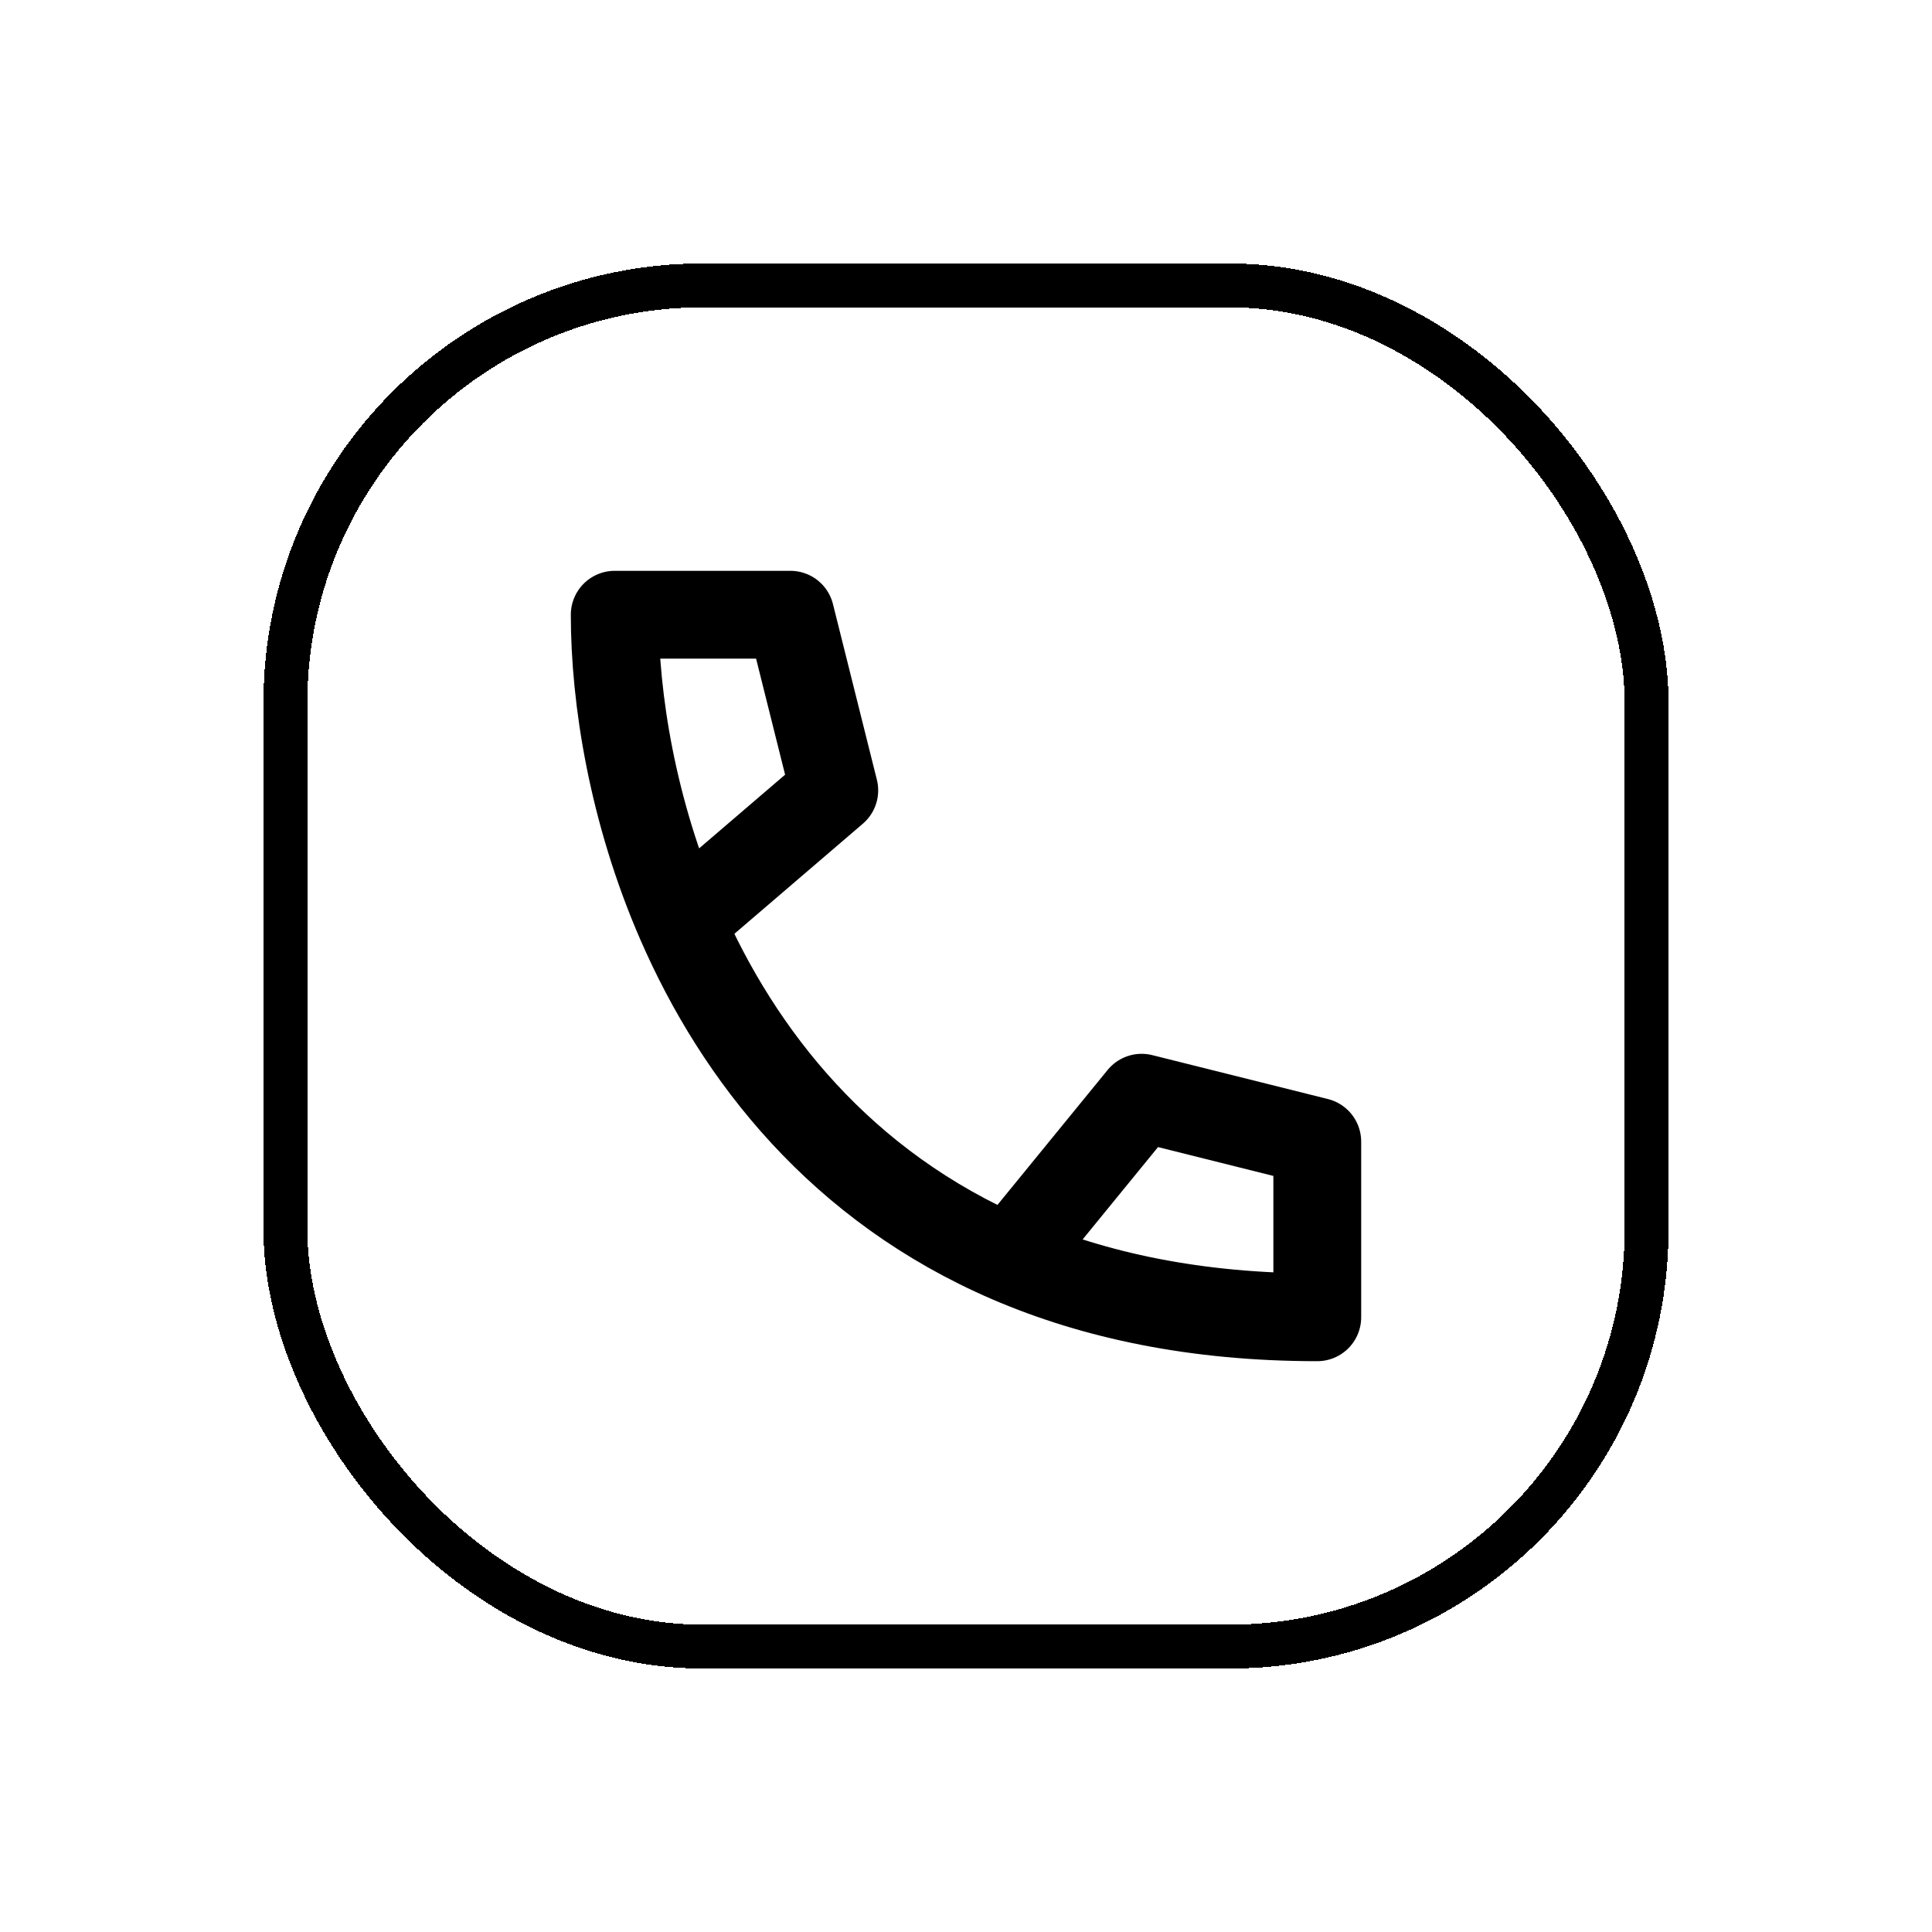 <svg width="44" height="44" viewBox="0 0 44 44" fill="none" xmlns="http://www.w3.org/2000/svg">
<g filter="url(#filter0_d_81_112)">
<rect x="6" y="3" width="32" height="32" rx="10" fill="white" shape-rendering="crispEdges"/>
<rect x="6.5" y="3.5" width="31" height="31" rx="9.5" stroke="black" shape-rendering="crispEdges"/>
<path d="M23 25.675C24.93 26.505 27.242 27 30 27V23L26 22L23 25.675ZM23 25.675C19.159 24.023 16.824 21.045 15.5 18M15.5 18C14.4 15.472 14 12.898 14 11H18L19 15L15.5 18Z" stroke="black" stroke-width="2" stroke-linecap="round" stroke-linejoin="round"/>
</g>
<defs>
<filter id="filter0_d_81_112" x="0" y="0" width="44" height="44" filterUnits="userSpaceOnUse" color-interpolation-filters="sRGB">
<feFlood flood-opacity="0" result="BackgroundImageFix"/>
<feColorMatrix in="SourceAlpha" type="matrix" values="0 0 0 0 0 0 0 0 0 0 0 0 0 0 0 0 0 0 127 0" result="hardAlpha"/>
<feOffset dy="3"/>
<feGaussianBlur stdDeviation="3"/>
<feComposite in2="hardAlpha" operator="out"/>
<feColorMatrix type="matrix" values="0 0 0 0 0 0 0 0 0 0 0 0 0 0 0 0 0 0 0.1 0"/>
<feBlend mode="normal" in2="BackgroundImageFix" result="effect1_dropShadow_81_112"/>
<feBlend mode="normal" in="SourceGraphic" in2="effect1_dropShadow_81_112" result="shape"/>
</filter>
</defs>
</svg>
